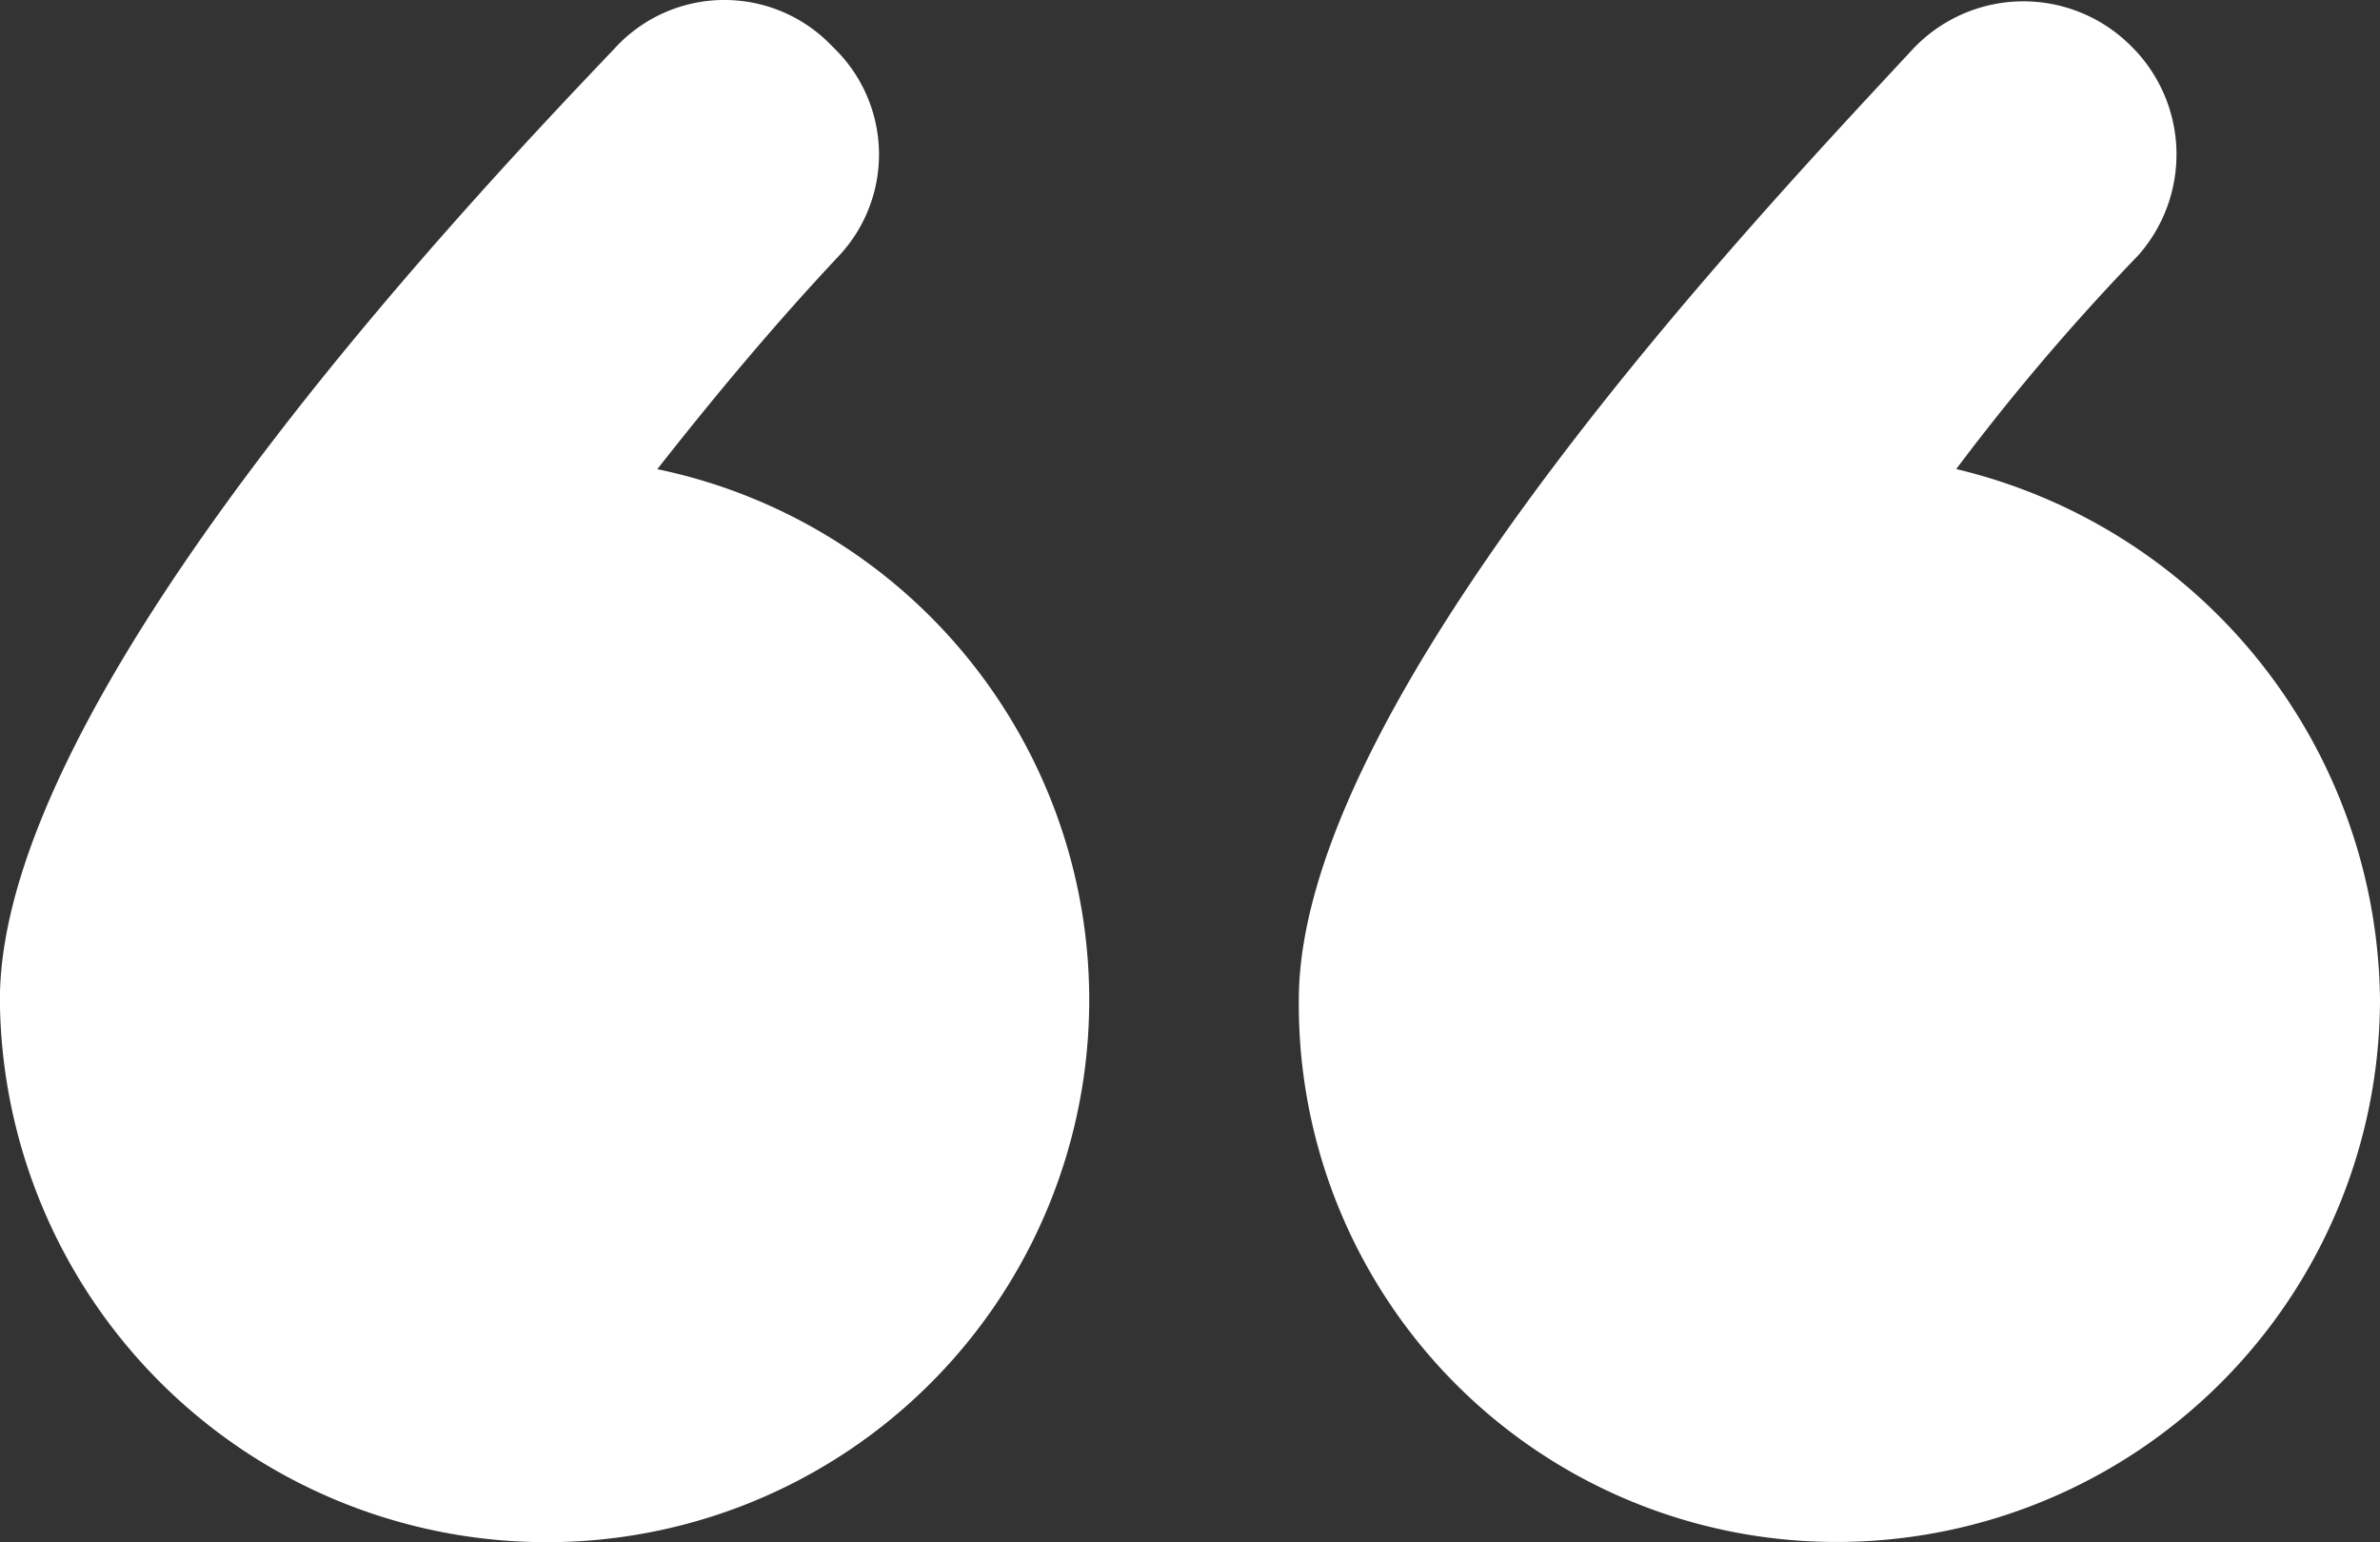 <svg xmlns="http://www.w3.org/2000/svg" width="22.033" height="14.279" viewBox="0 0 22.033 14.279"><rect x="0" y="0" width="22.033" height="14.279" fill="#333333" stroke="none"/><defs><style>.a{fill:#fff;}</style></defs><path class="a" d="M32.024,39.857c0-2.786,4.253-7.259,5.682-8.8a1.406,1.406,0,0,1,2.016-.037l.037.037a1.409,1.409,0,0,1,.037,1.906,20.987,20.987,0,0,0-1.686,1.98,5.106,5.106,0,0,1,3.923,4.912,5.03,5.03,0,0,1-5.022,5.022A4.976,4.976,0,0,1,32.024,39.857Zm-6.965,5.022a5.02,5.02,0,0,0,1.026-9.935c.55-.7,1.1-1.356,1.686-1.98a1.373,1.373,0,0,0-.037-1.906l-.037-.037a1.376,1.376,0,0,0-2.016.037c-1.43,1.5-5.682,6.012-5.682,8.8A5.061,5.061,0,0,0,25.059,44.879Z" transform="translate(-20 -30.6)"/></svg>